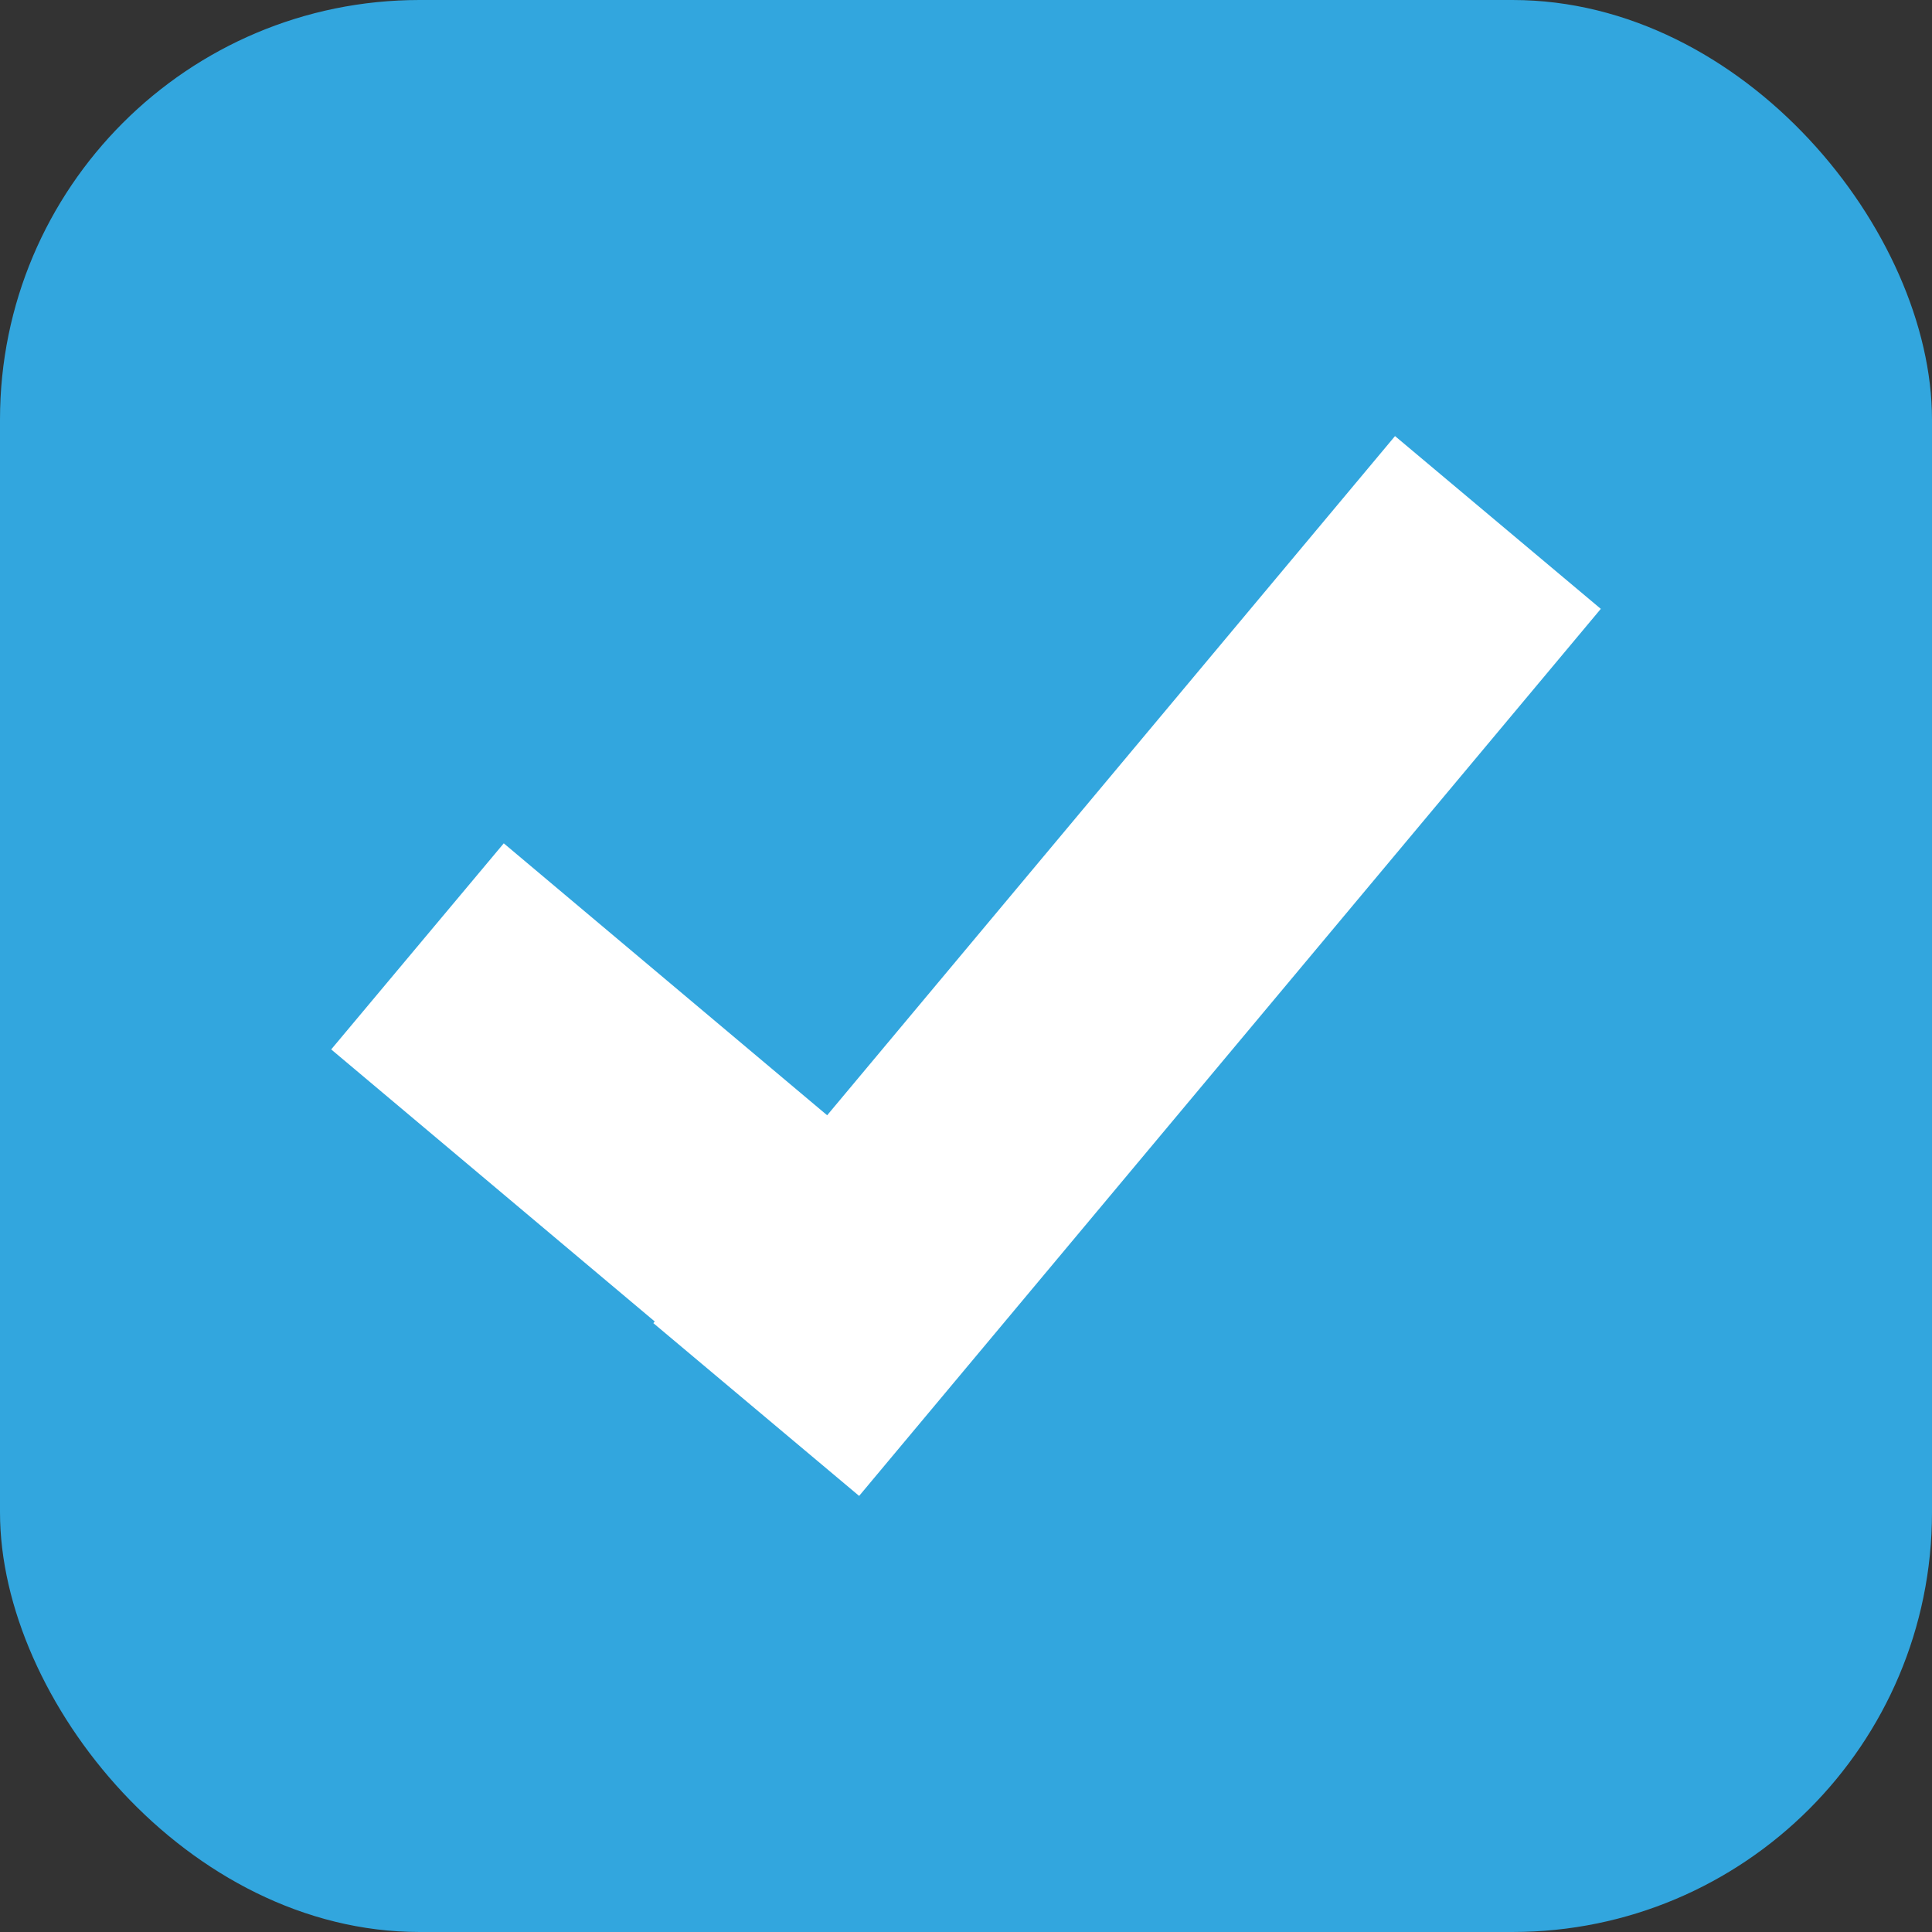 <svg width="350" height="350" viewBox="0 0 350 350" fill="none" xmlns="http://www.w3.org/2000/svg">
<rect x="0" y="0" width="350" height="350" fill="#333333" stroke="none"/>
<rect width="350" height="350" rx="76" fill="#32A6DE"/>
<path d="M60 190.112L91.262 152.777L186.453 232.822L155.192 270.156L60 190.112Z" fill="white"/>
<path d="M252.721 79L290 110.301L155.64 271L118.361 239.699L252.721 79Z" fill="white"/>
</svg>
